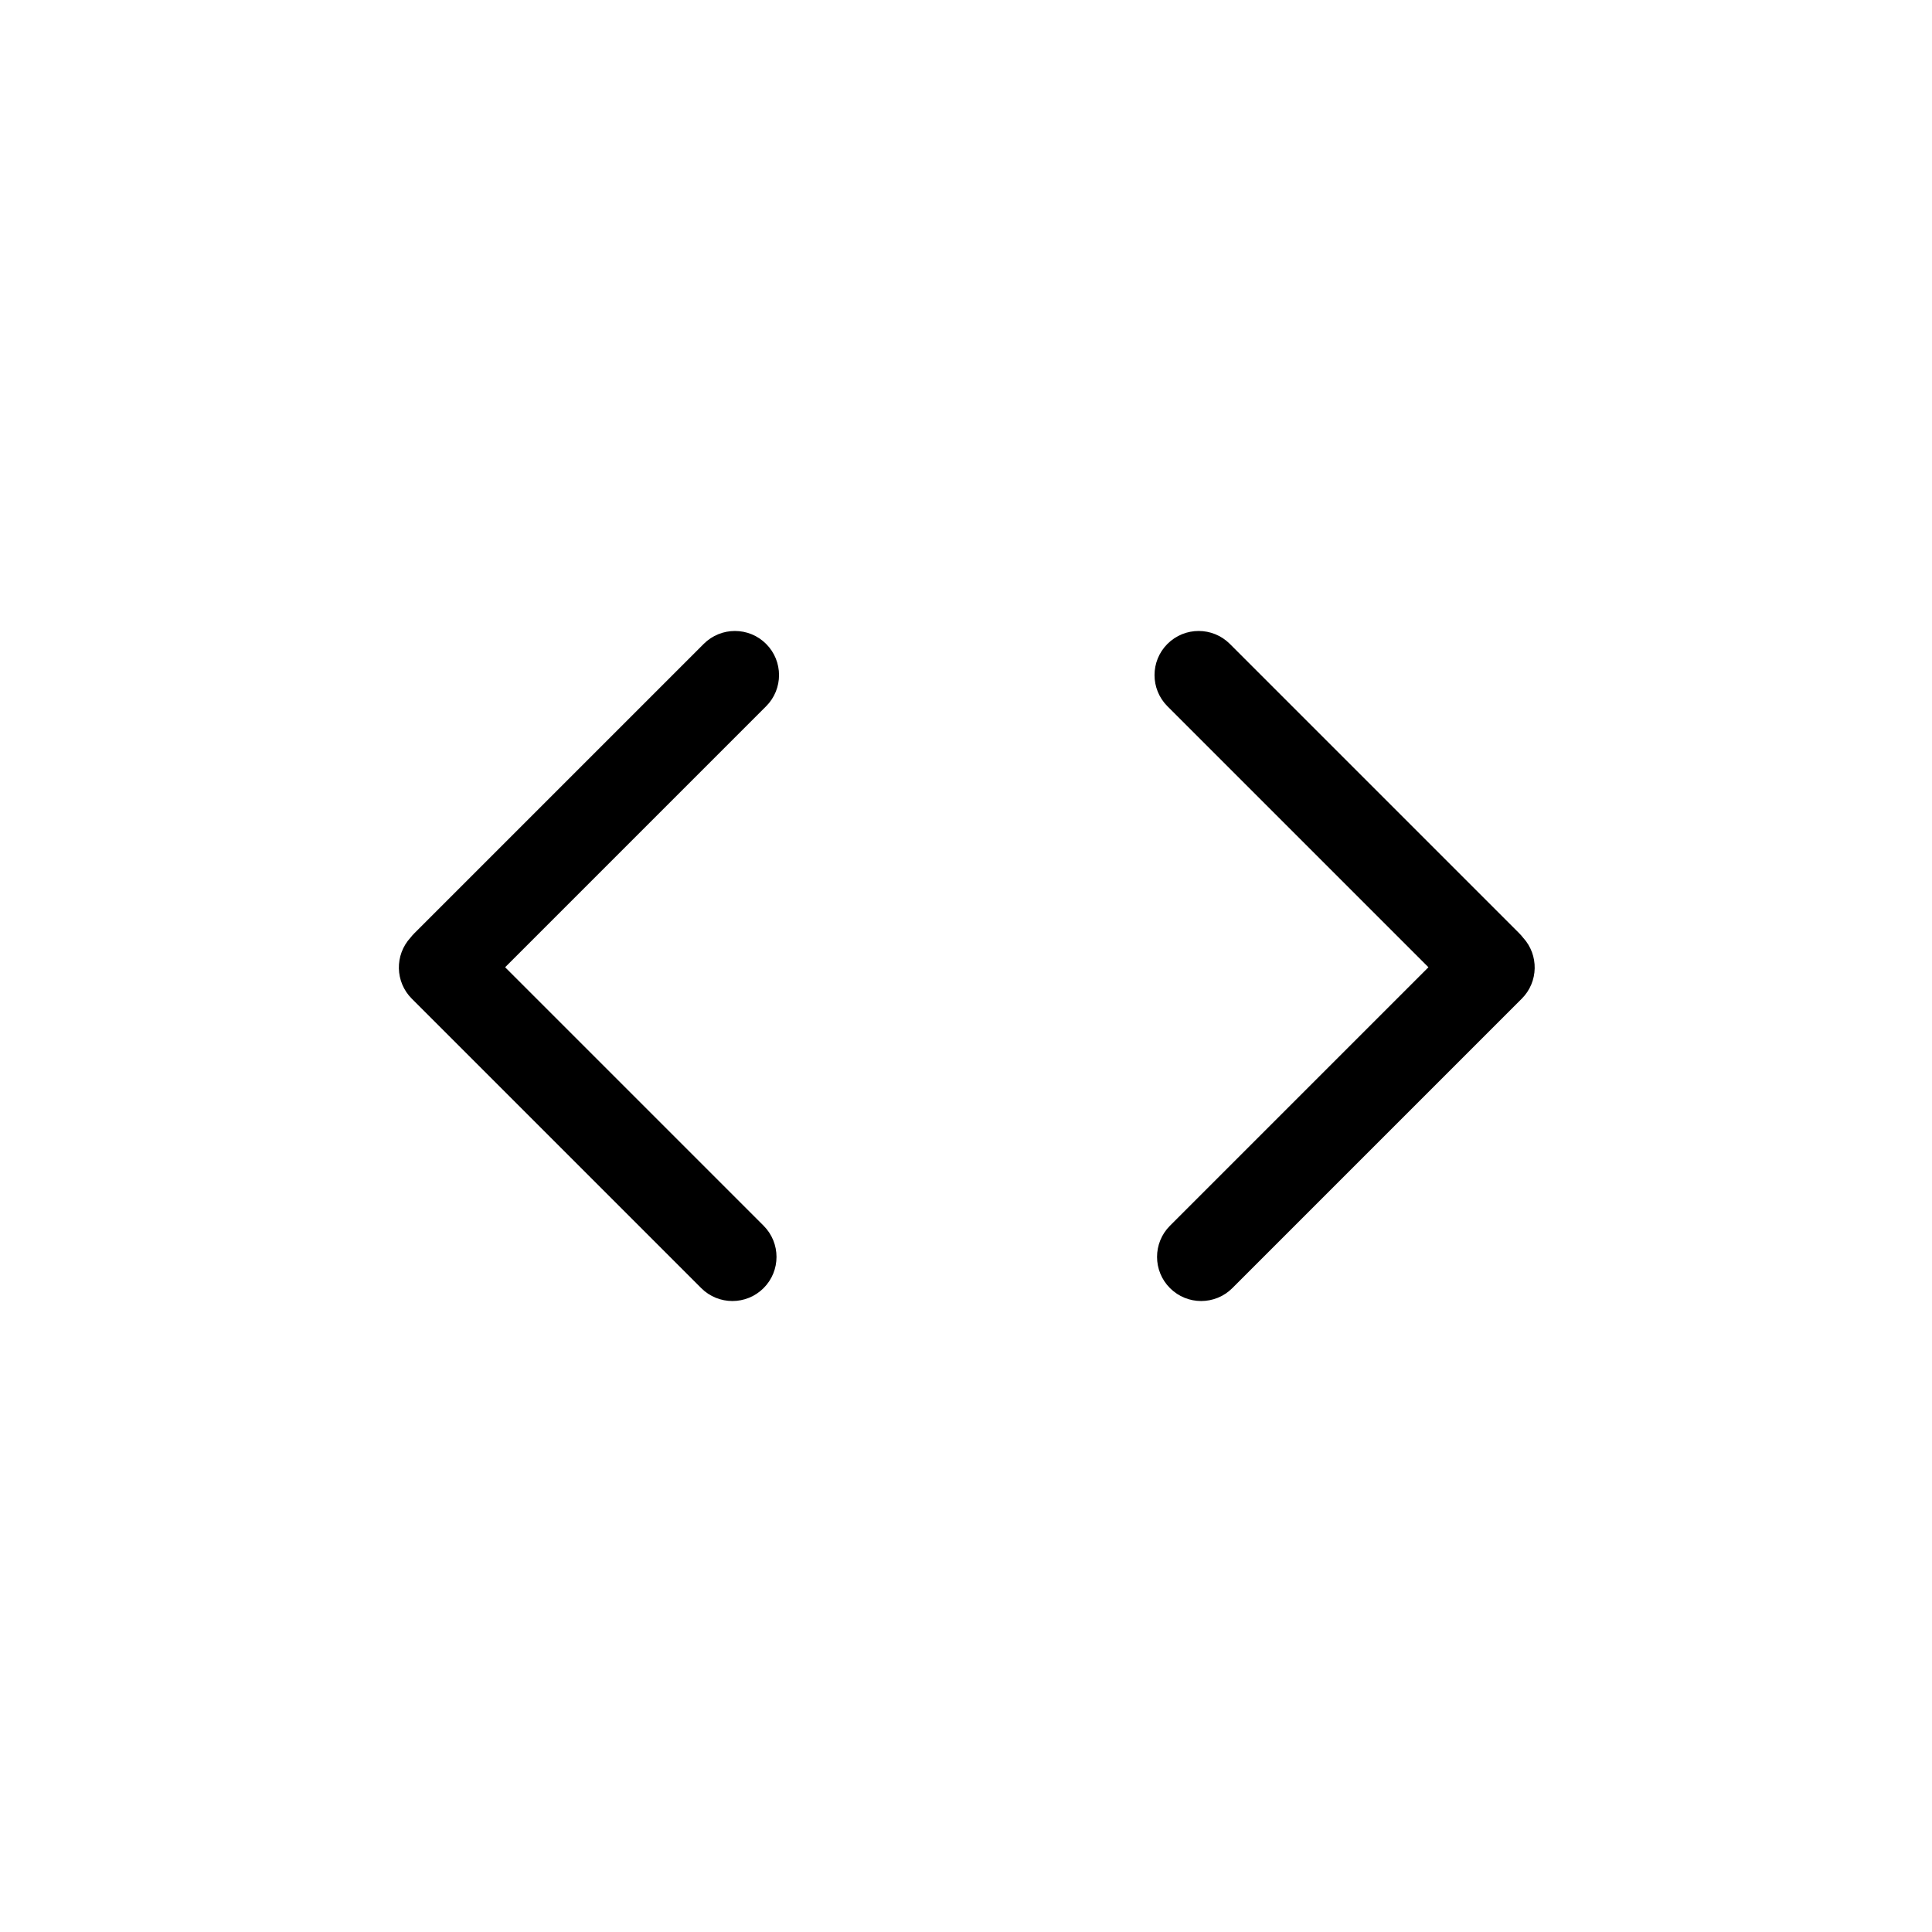 <svg xmlns="http://www.w3.org/2000/svg" xmlns:xlink="http://www.w3.org/1999/xlink" width="1240" height="1240" version="1.1" viewBox="0 0 1240 1240"><title>Artboard</title><desc>Created with Sketch.</desc><g id="Artboard" fill="none" fill-rule="evenodd" stroke="none" stroke-width="1"><g id="Group" fill="#000" transform="translate(256, 404)"><path id="Combined-Shape" d="M721.533,197.802 C731.755,208.91 731.479,226.206 720.705,236.98 L534.952,422.734 C523.895,433.791 505.968,433.791 494.911,422.734 C483.855,411.677 483.855,393.75 494.911,382.693 L660.796,216.808 L493.295,49.307 C482.238,38.25 482.238,20.323 493.295,9.266 C504.351,-1.791 522.278,-1.791 533.335,9.266 L719.089,195.02 C719.974,195.906 720.789,196.835 721.533,197.802 Z M7.467,197.802 C8.211,196.835 9.026,195.906 9.911,195.02 L195.665,9.266 C206.722,-1.791 224.649,-1.791 235.705,9.266 C246.762,20.323 246.762,38.25 235.705,49.307 L68.204,216.808 L234.089,382.693 C245.145,393.75 245.145,411.677 234.089,422.734 C223.032,433.791 205.105,433.791 194.048,422.734 L8.295,236.98 C-2.479,226.206 -2.755,208.91 7.467,197.802 Z"/></g></g></svg>